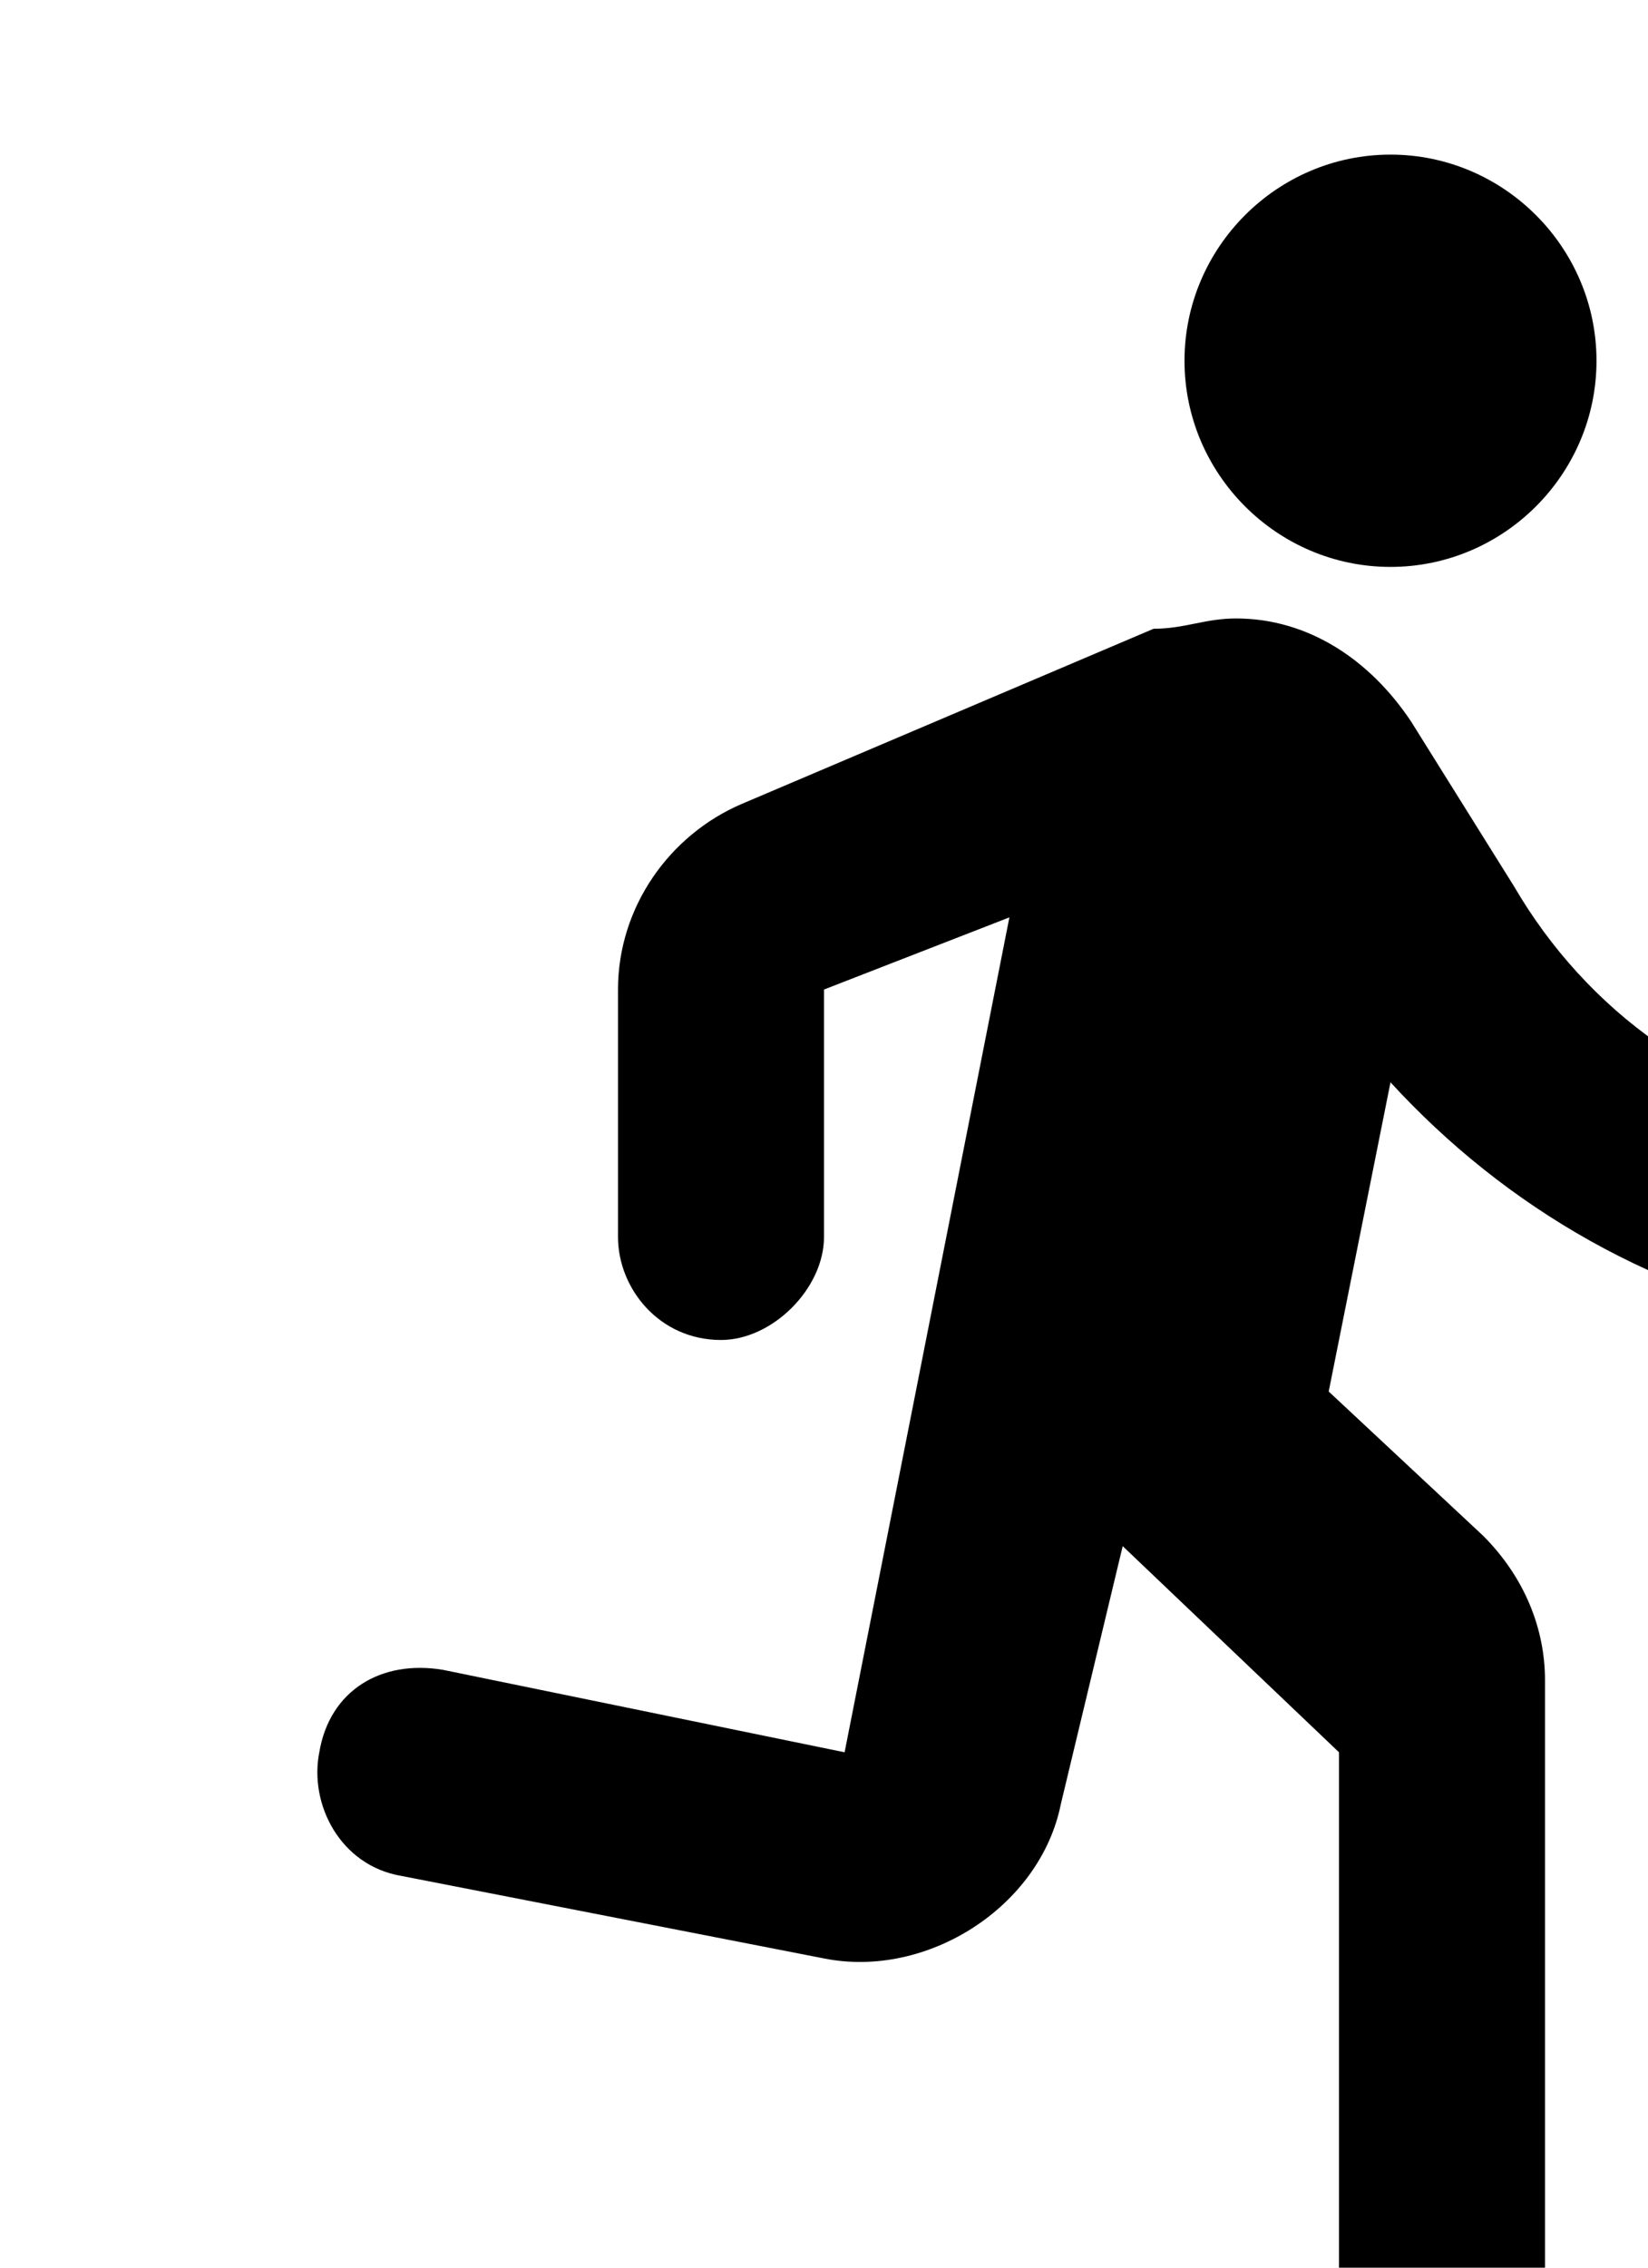 <svg xmlns="http://www.w3.org/2000/svg" viewBox="0 0 16 22"><g fill="none"><polygon points="0 0 24 0 24 24 0 24"/><path d="M13.5 5.5C14.6 5.5 15.5 4.6 15.5 3.5 15.5 2.4 14.6 1.5 13.5 1.5 12.4 1.5 11.5 2.4 11.5 3.5 11.5 4.6 12.4 5.5 13.5 5.5ZM10.3 17.5L10.9 15 13 17 13 22C13 22.5 13.4 23 14 23 14.5 23 15 22.5 15 22L15 16.3C15 15.8 14.8 15.3 14.4 14.9L12.9 13.5 13.5 10.5C14.6 11.7 16.1 12.6 17.9 12.9 18.5 13 19 12.5 19 11.9 19 11.4 18.6 11 18.1 10.9 16.6 10.7 15.4 9.8 14.7 8.6L13.7 7C13.3 6.4 12.7 6 12 6 11.7 6 11.5 6.1 11.2 6.1L7.2 7.8C6.5 8.1 6 8.8 6 9.6L6 12C6 12.5 6.4 13 7 13 7.5 13 8 12.5 8 12L8 9.6 9.8 8.9 8.2 17 4.3 16.2C3.7 16.1 3.2 16.4 3.1 17L3.1 17C3 17.5 3.3 18.1 3.9 18.2L8 19C9 19.2 10.1 18.5 10.3 17.5Z" fill="currentColor"/></g></svg>